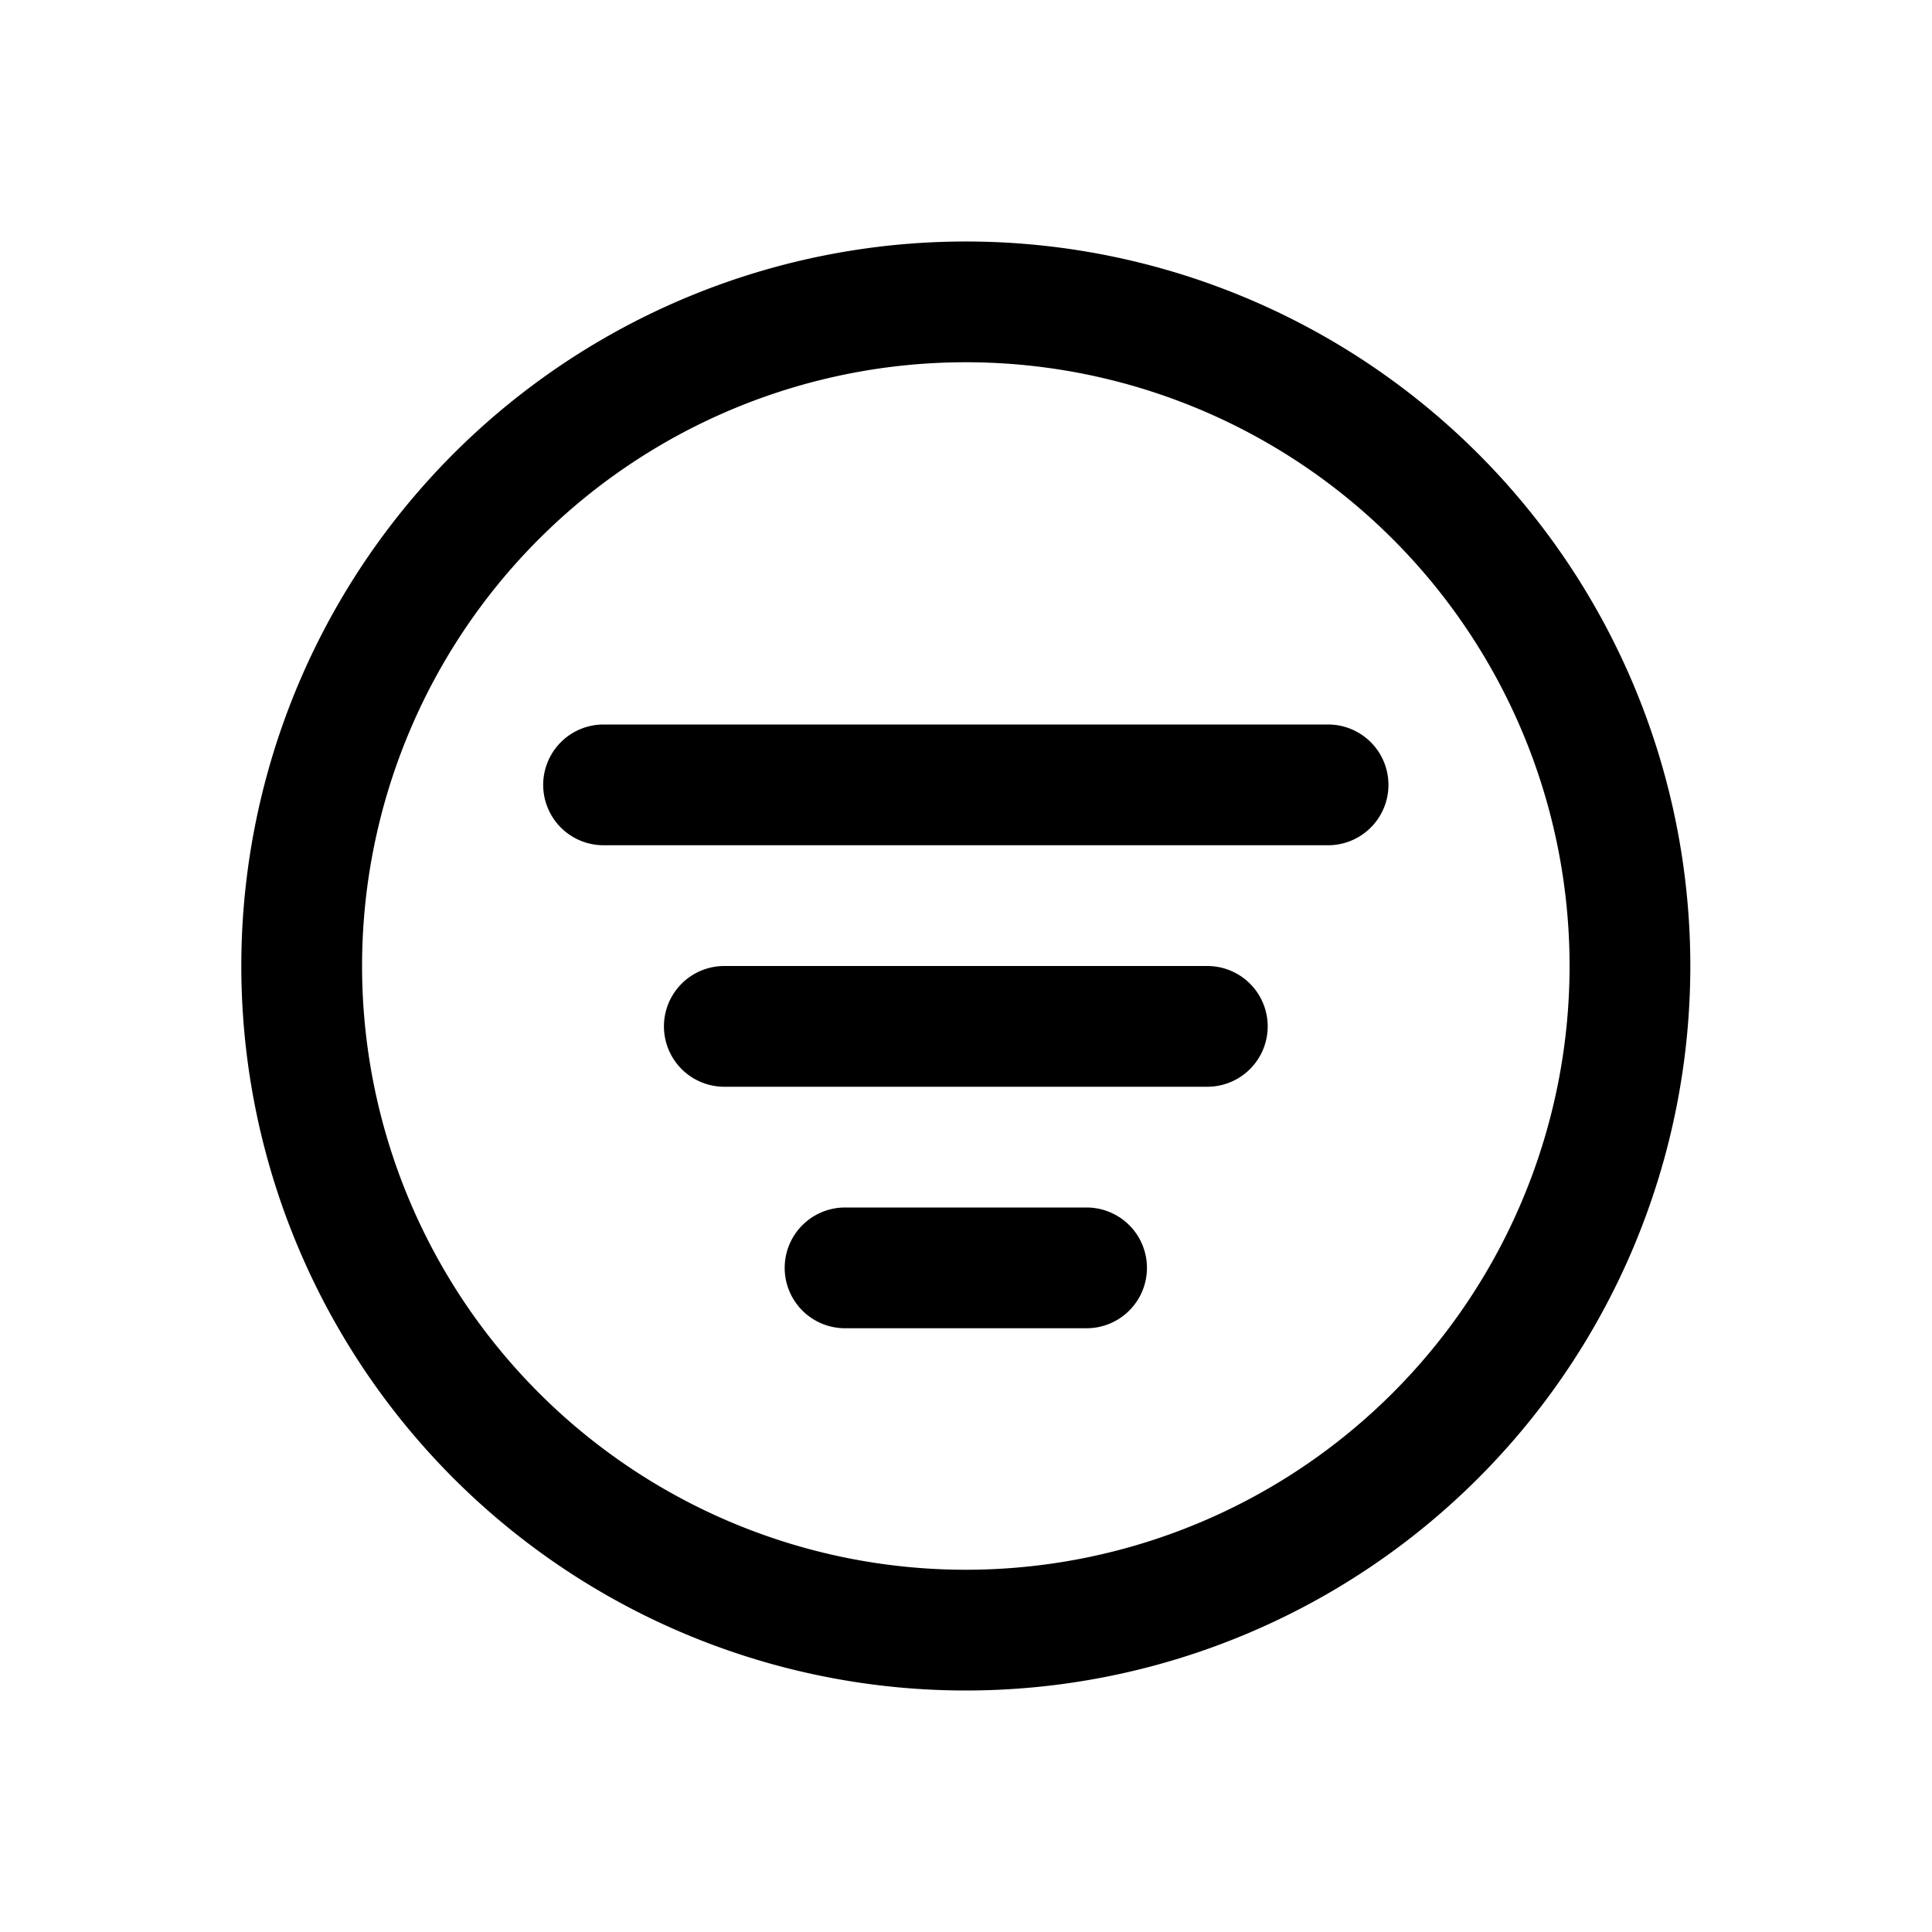 <svg id="Layer_1" data-name="Layer 1" xmlns="http://www.w3.org/2000/svg" width="64" height="64" viewBox="0 0 64 64">
  <defs>
    <style>
      .cls-1 {
        fill-rule: evenodd;
      }
    </style>
  </defs>
  <title>Icons 200</title>
  <path class="cls-1" d="M31.994,56a24,24,0,1,1,24-24A24,24,0,0,1,31.994,56Zm0-44a20,20,0,1,0,20,20A20,20,0,0,0,31.994,12Zm12,16h-24a2,2,0,1,1,0-4h24a2,2,0,1,1,0,4Zm-20,4h16a2,2,0,1,1,0,4h-16a2,2,0,1,1,0-4Zm4,8h8a2,2,0,1,1,0,4h-8a2,2,0,1,1,0-4Z"/>
</svg>
